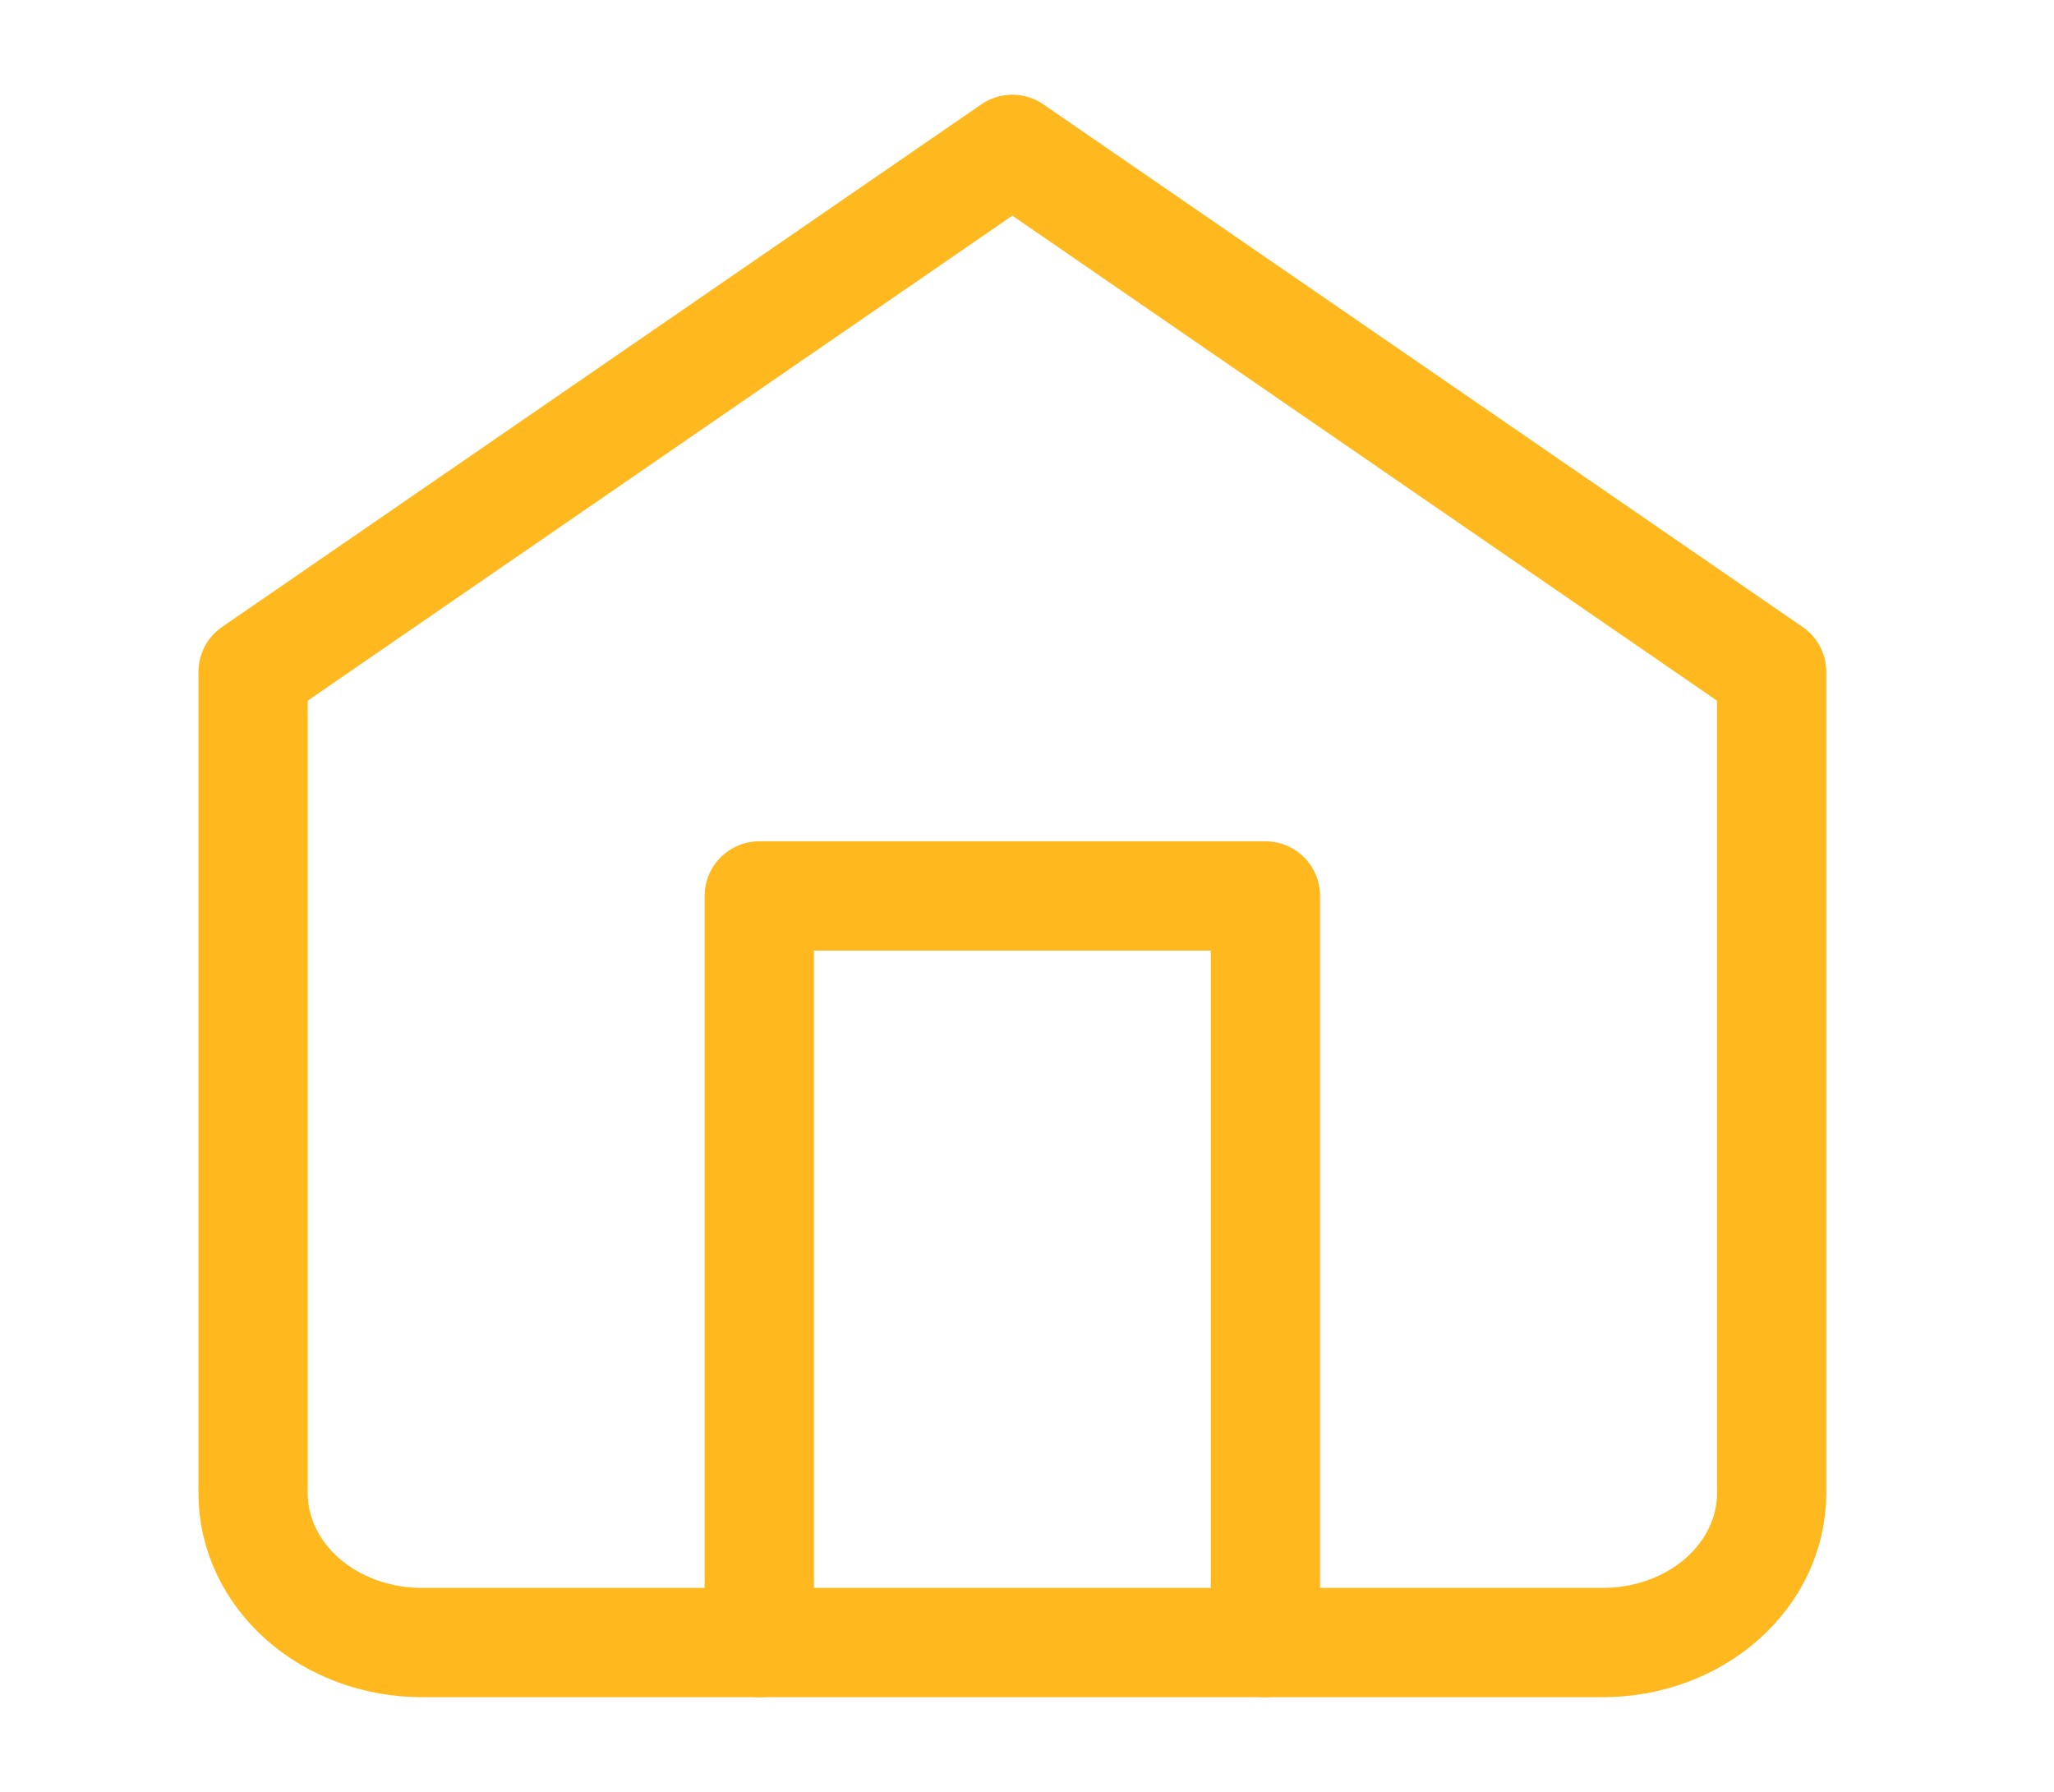 <svg width="47" height="41" viewBox="0 0 47 41" fill="none" xmlns="http://www.w3.org/2000/svg">
<path d="M5.791 15.375L23.165 3.417L40.539 15.375V34.167C40.539 35.073 40.132 35.942 39.408 36.583C38.684 37.223 37.702 37.583 36.678 37.583H9.652C8.628 37.583 7.646 37.223 6.922 36.583C6.198 35.942 5.791 35.073 5.791 34.167V15.375Z" stroke="#FFB81E" stroke-width="2.5" stroke-linecap="round" stroke-linejoin="round"/>
<path d="M17.374 37.583V20.5H28.956V37.583" stroke="#FFB81E" stroke-width="2.5" stroke-linecap="round" stroke-linejoin="round"/>
</svg>
